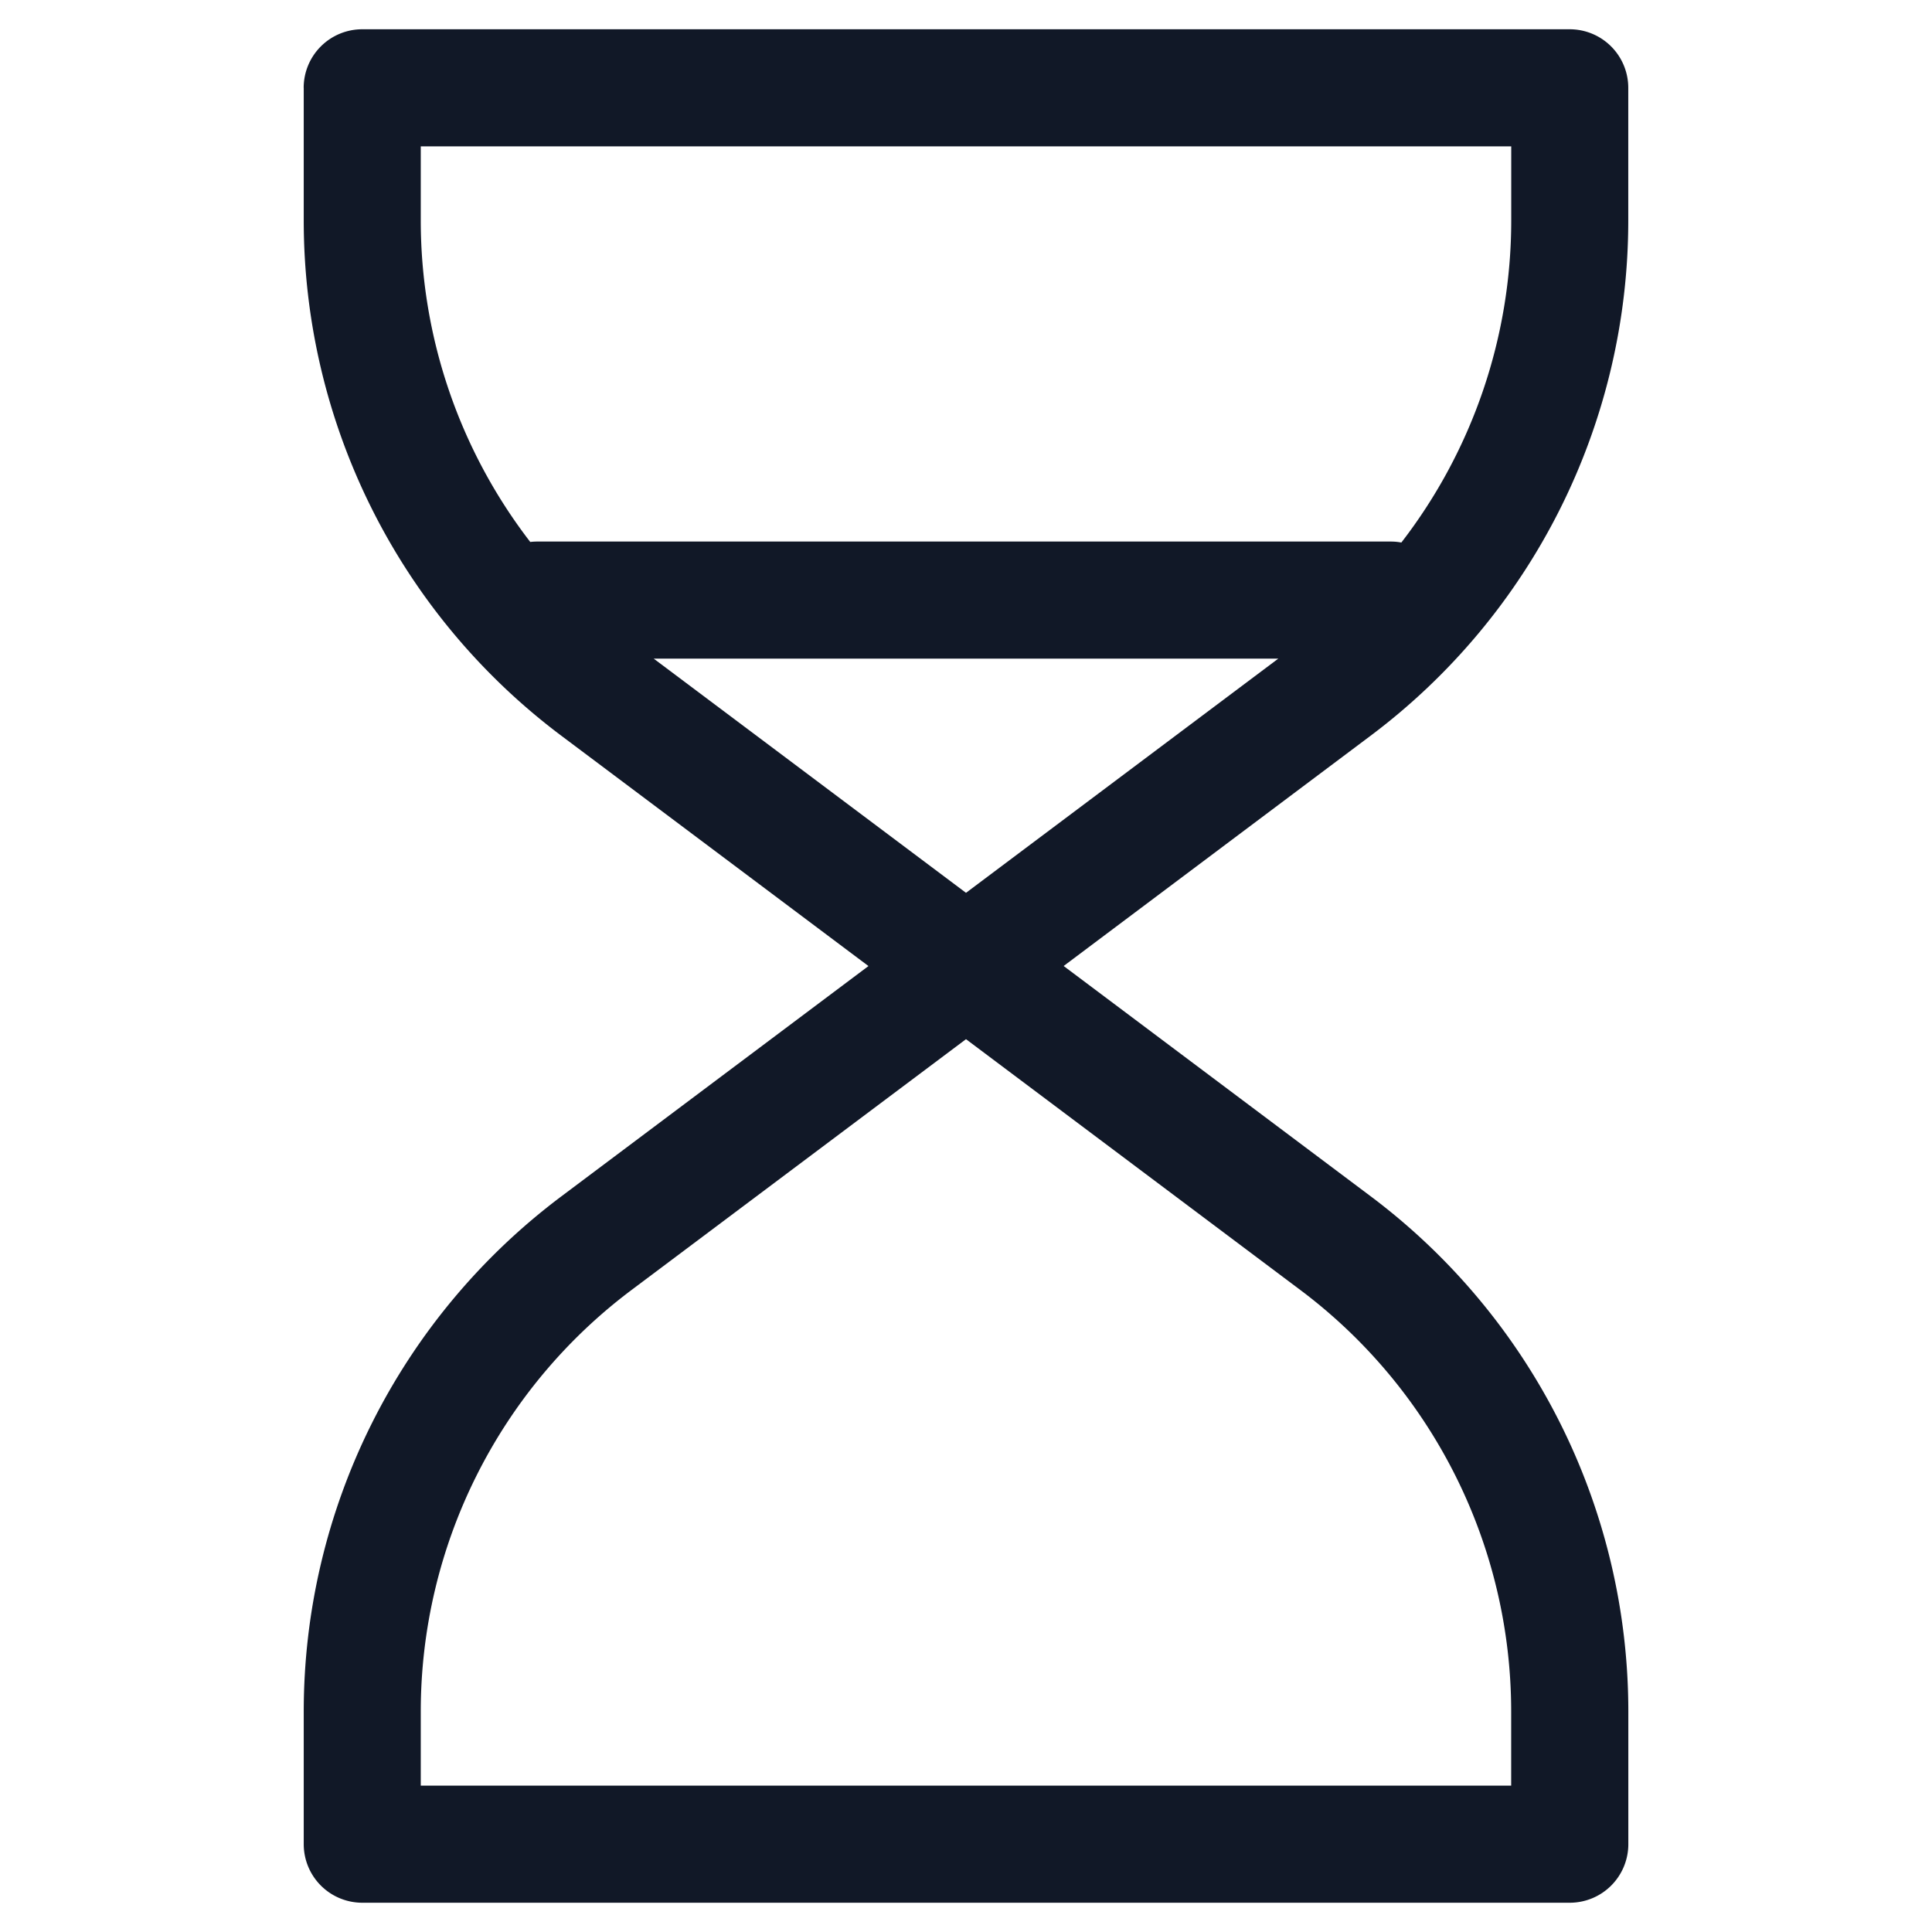 <svg xmlns="http://www.w3.org/2000/svg" width="33" height="33" fill="none"><path fill="#111827" fill-rule="evenodd" d="M5.187 1.5a1 1 0 0 1 1-1h20.625a1 1 0 0 1 1 1v2.266a11 11 0 0 1-4.4 8.8L18.168 16.5l5.245 3.934a11 11 0 0 1 4.4 8.8V31.5a1 1 0 0 1-1 1H6.188a1 1 0 0 1-1-1v-2.265a11 11 0 0 1 4.4-8.8l5.246-3.934-5.246-3.934a11 11 0 0 1-4.4-8.8V1.5Zm2 1v1.266a9 9 0 0 0 1.87 5.491 1.01 1.01 0 0 1 .126-.007h14.569c.063 0 .124.005.184.017a9 9 0 0 0 1.877-5.501V2.5H7.186ZM16.5 15.25l-5.334-4h10.668l-5.334 4ZM7.187 29.234V30.5h18.625v-1.265a9 9 0 0 0-3.6-7.2L16.5 17.75l-5.713 4.284a9 9 0 0 0-3.6 7.2Z" clip-rule="evenodd"/></svg>